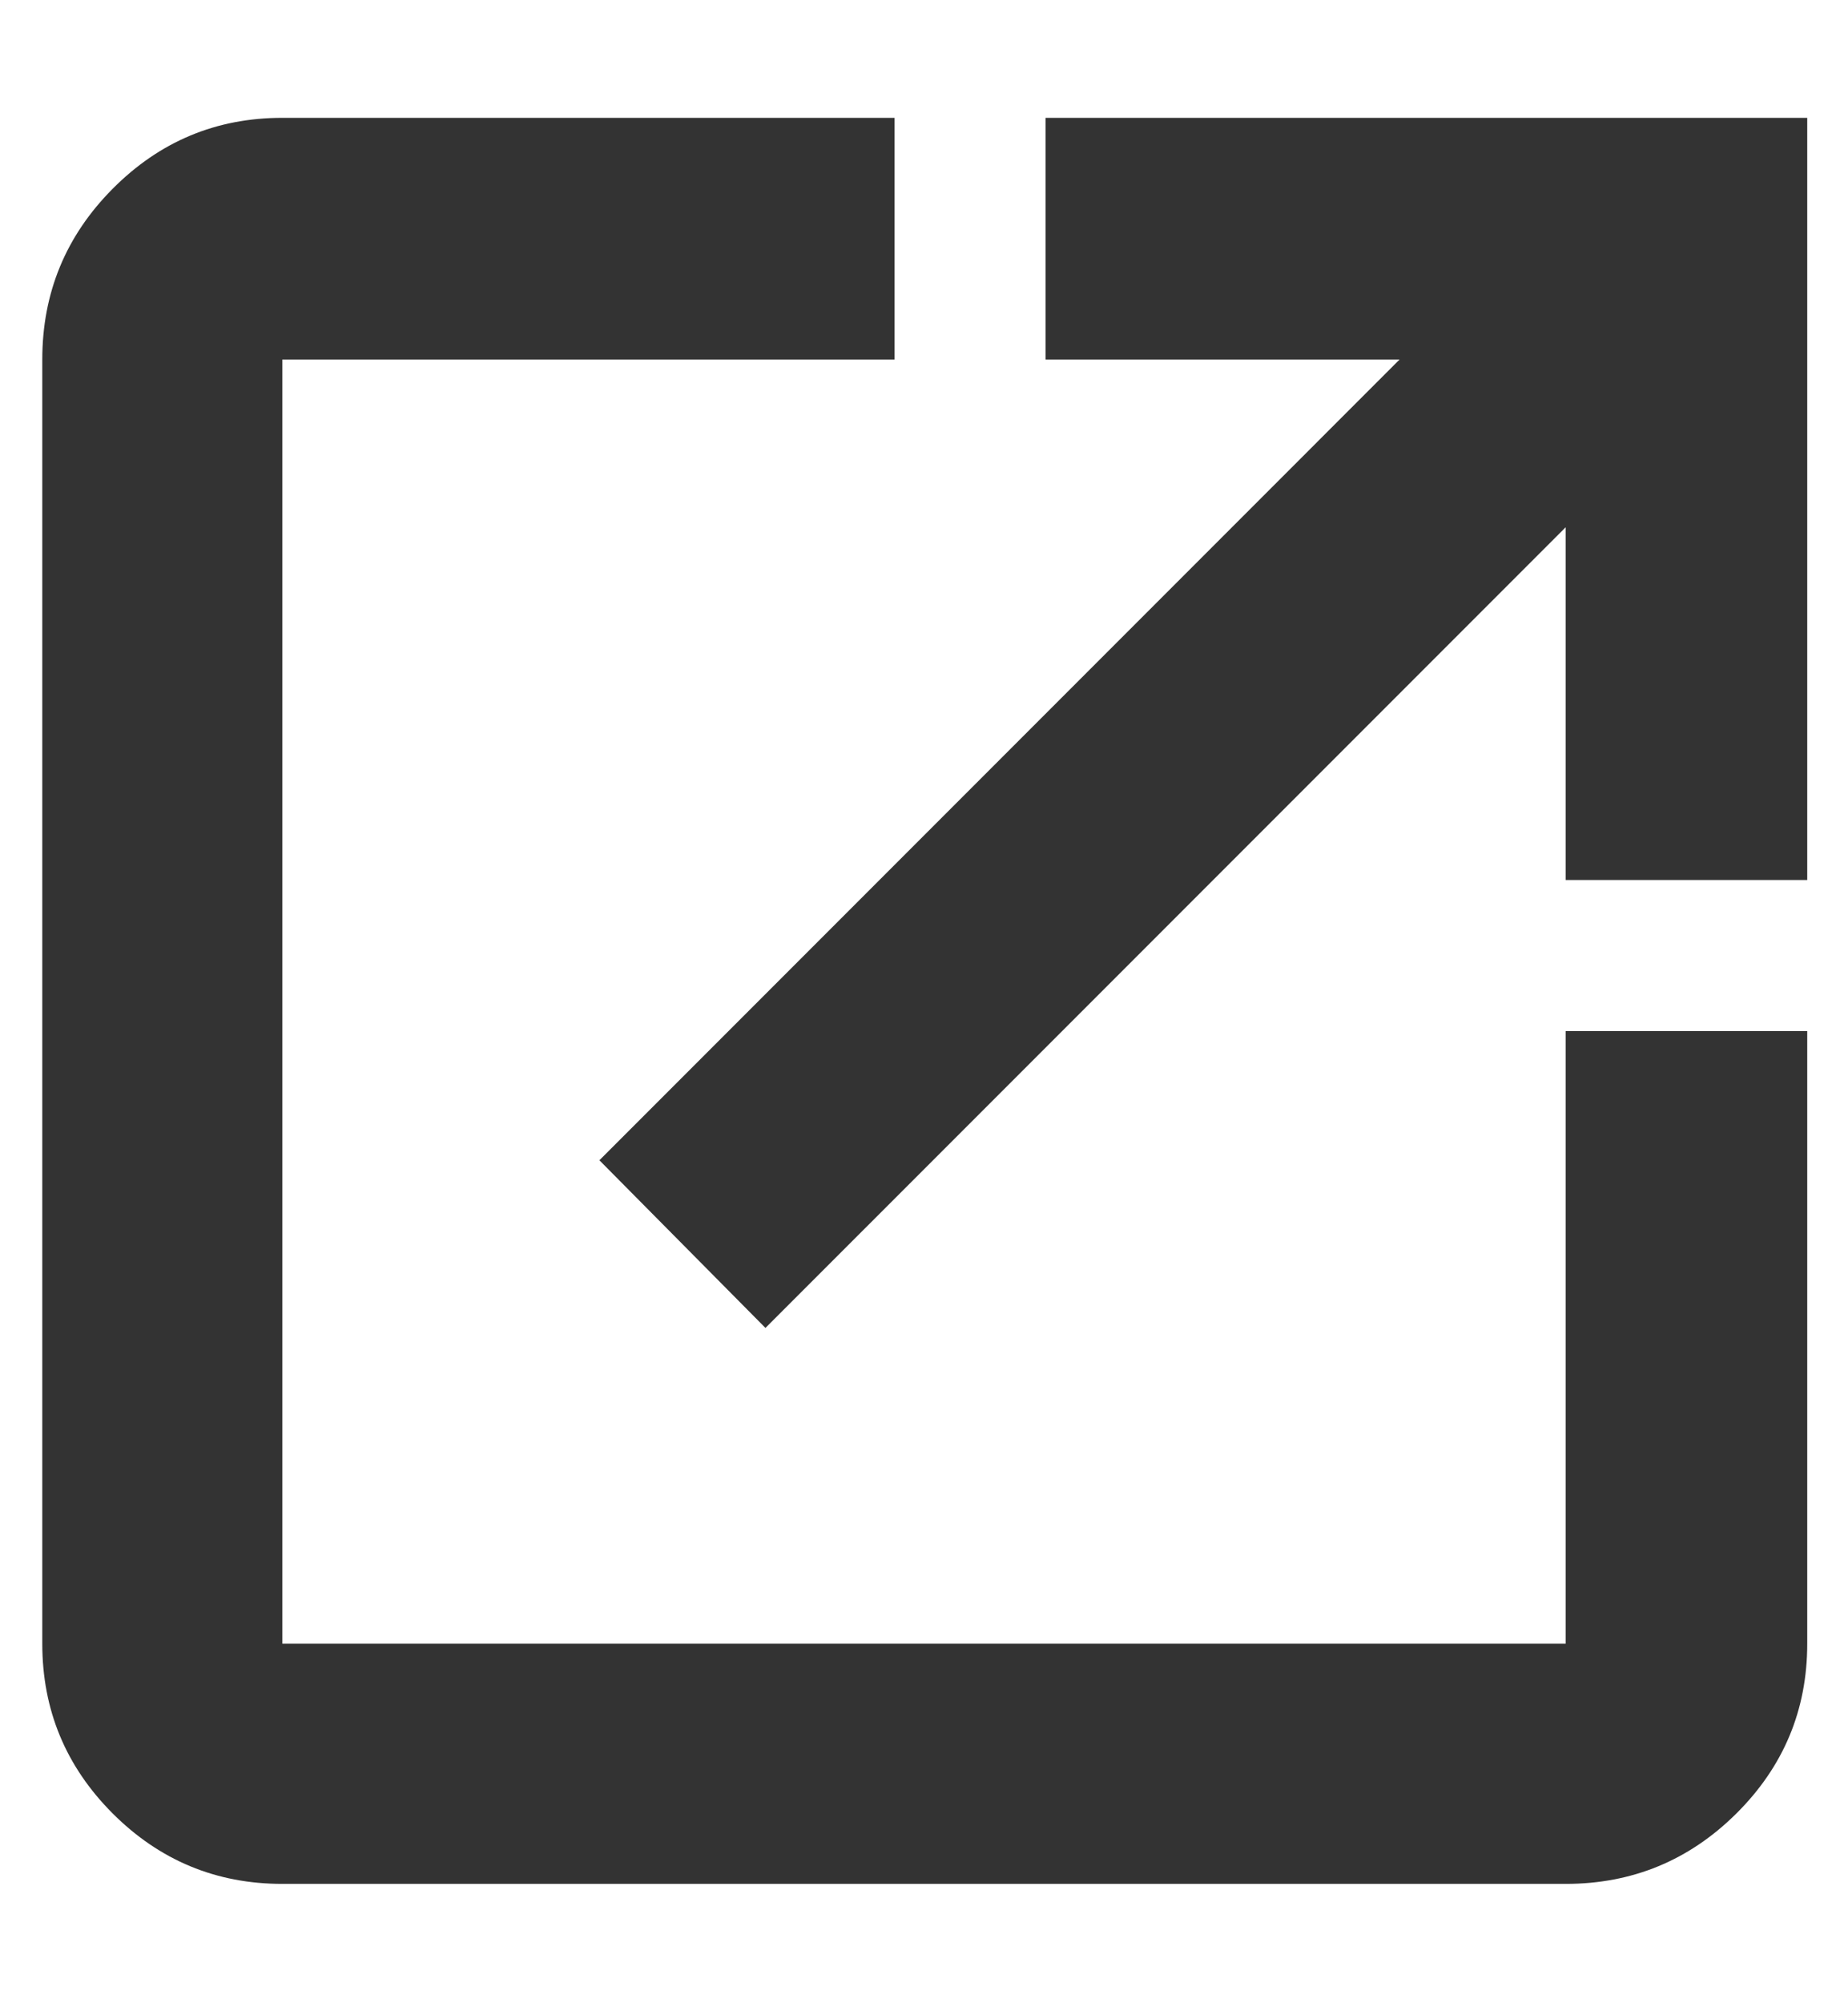 <svg width="24" height="26" viewBox="0 0 34 34" fill="none" xmlns="http://www.w3.org/2000/svg">
<path d="M5.194 33.222C3.977 33.222 2.937 32.79 2.073 31.927C1.21 31.063 0.778 30.023 0.778 28.806V5.194C0.778 3.969 1.21 2.922 2.073 2.054C2.937 1.185 3.977 0.75 5.194 0.75H16.458V5.194H5.194V28.806H28.806V17.542H33.25V28.806C33.25 30.023 32.816 31.063 31.947 31.927C31.078 32.79 30.031 33.222 28.806 33.222H5.194ZM14.083 23L11.028 19.917L25.75 5.194H19.236V0.75H33.25V14.764H28.806V8.278L14.083 23Z" fill="#333333"/>
</svg>
